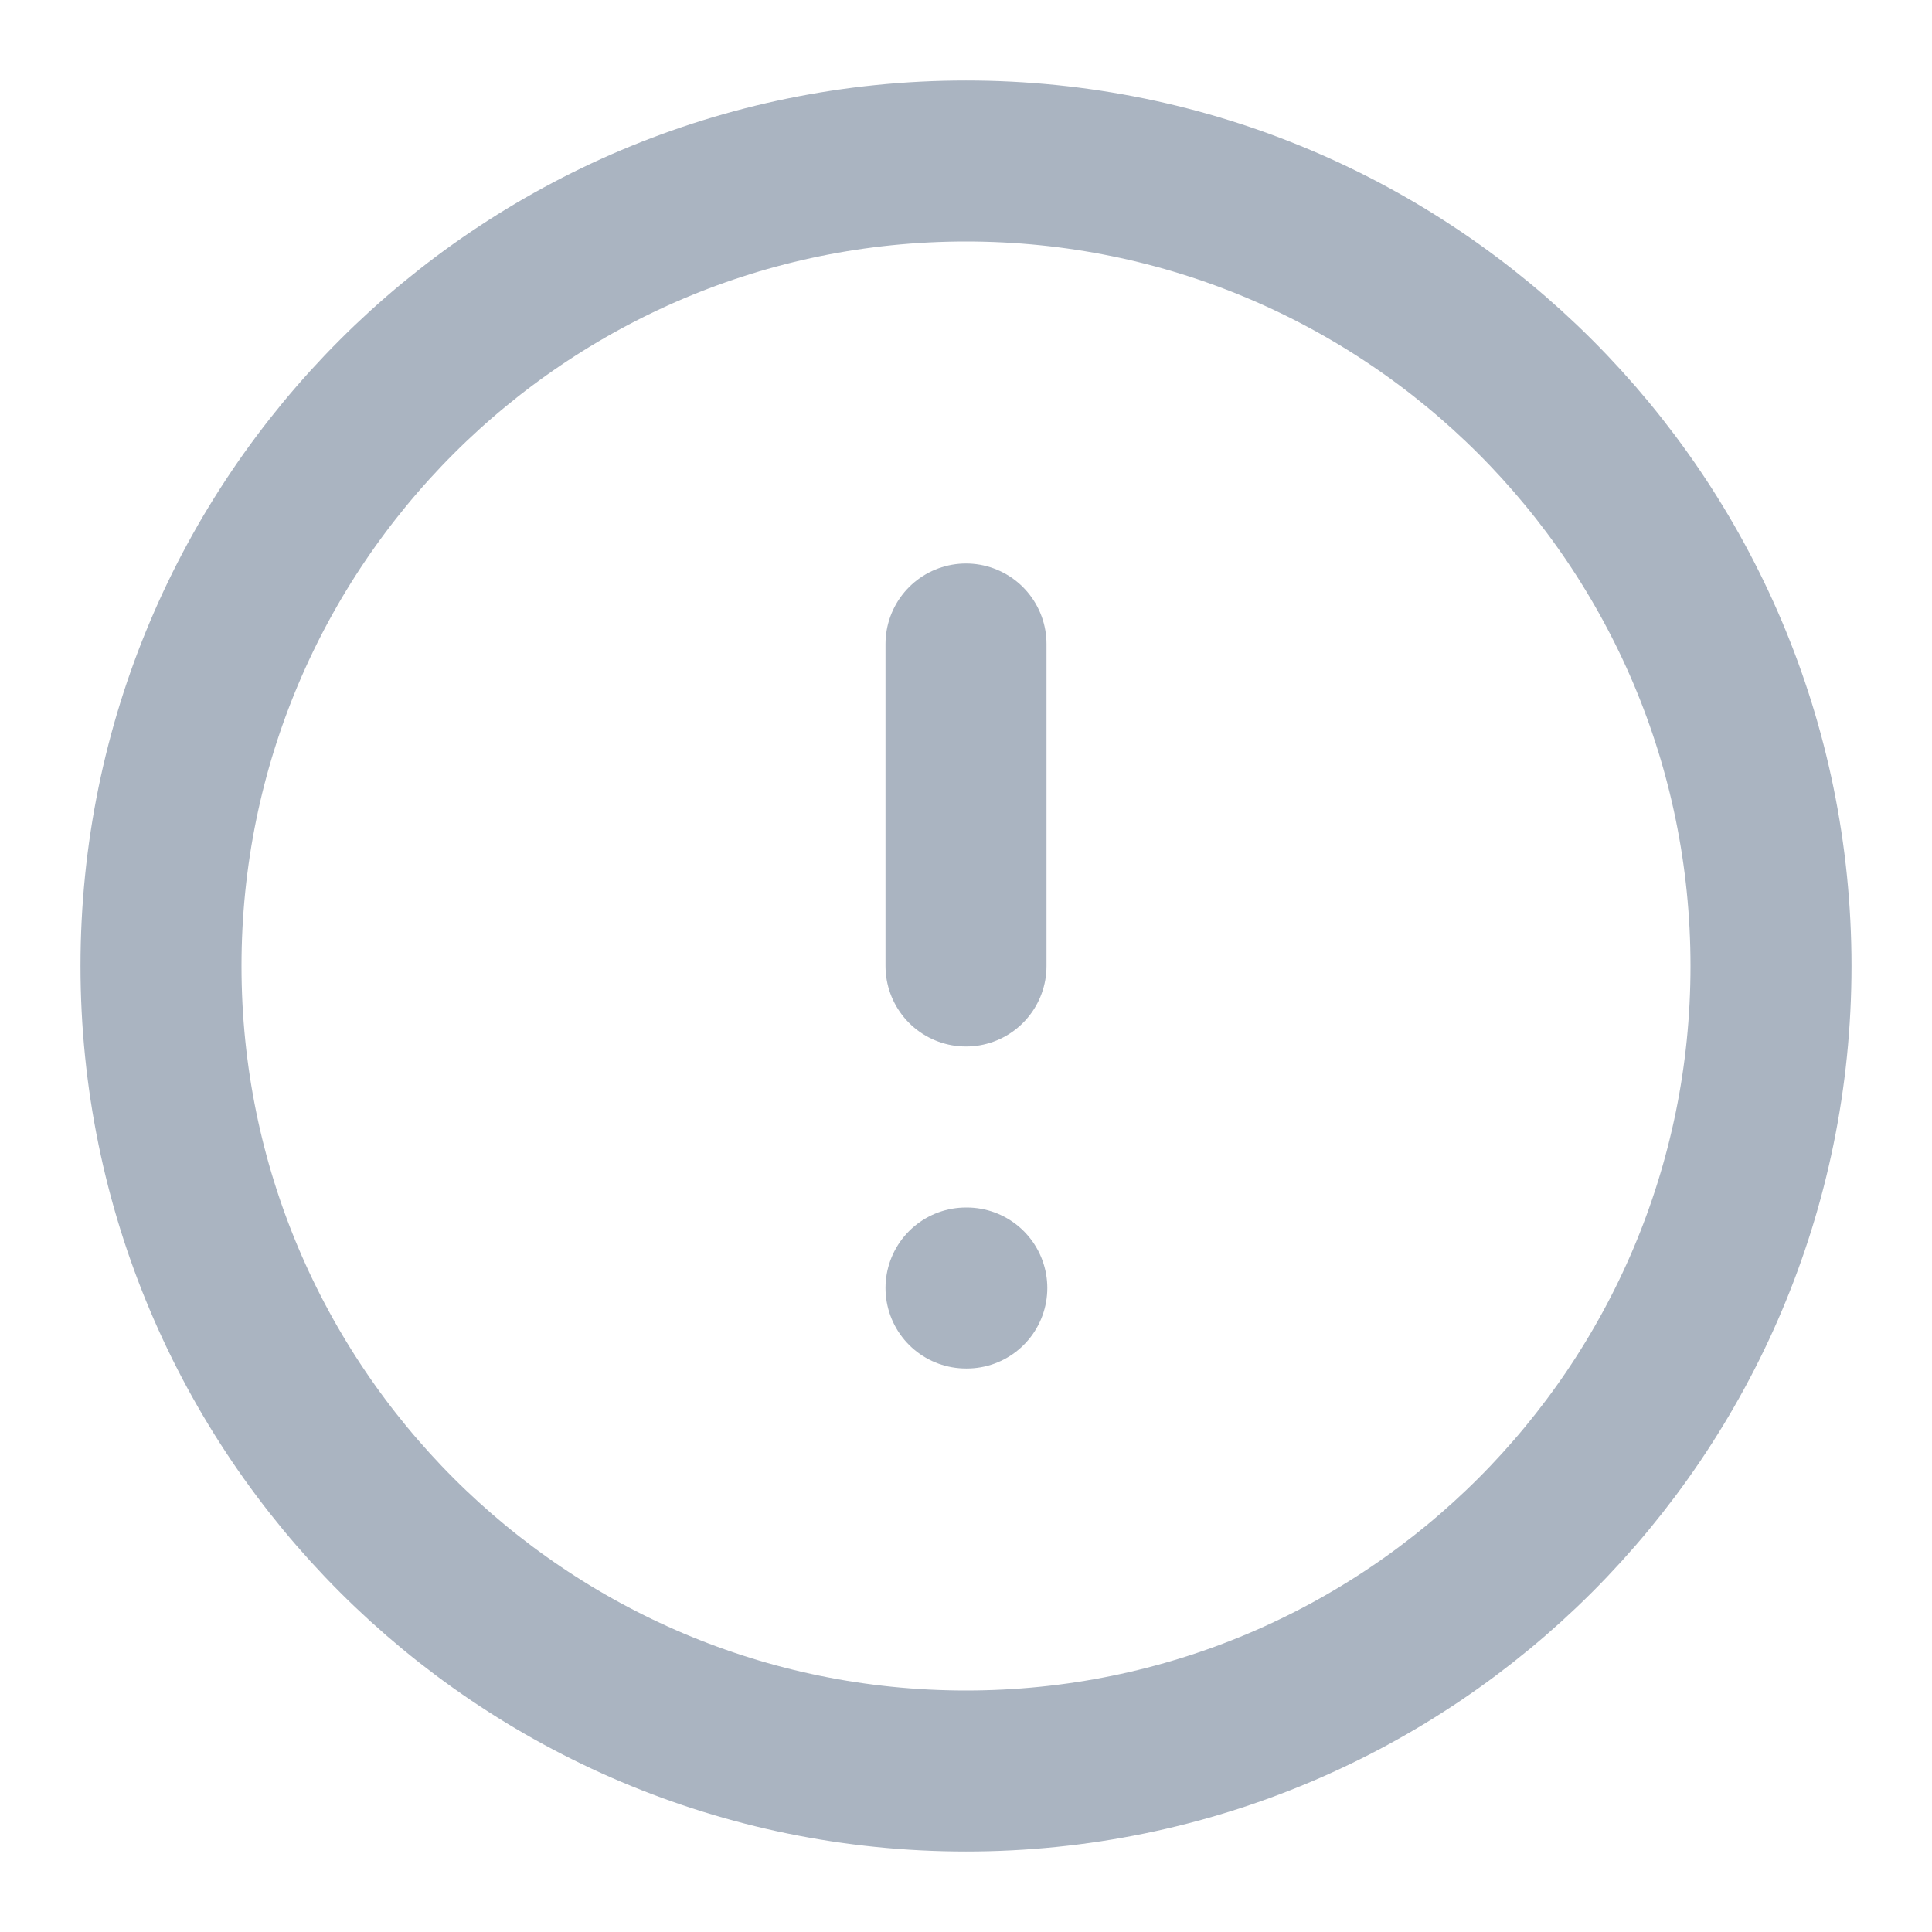 <svg width="24" height="24" viewBox="0 0 24 24" fill="none" xmlns="http://www.w3.org/2000/svg">
<path d="M12 22C17.523 22 22 17.523 22 12C22 6.477 17.523 2 12 2C6.477 2 2 6.477 2 12C2 17.523 6.477 22 12 22Z" stroke="#AAB4C1" stroke-width="2" stroke-linecap="round" stroke-linejoin="round"/>
<path d="M12 8V12" stroke="#AAB4C1" stroke-width="2" stroke-linecap="round" stroke-linejoin="round"/>
<path d="M12 16H12.01" stroke="#AAB4C1" stroke-width="2" stroke-linecap="round" stroke-linejoin="round"/>
</svg>
